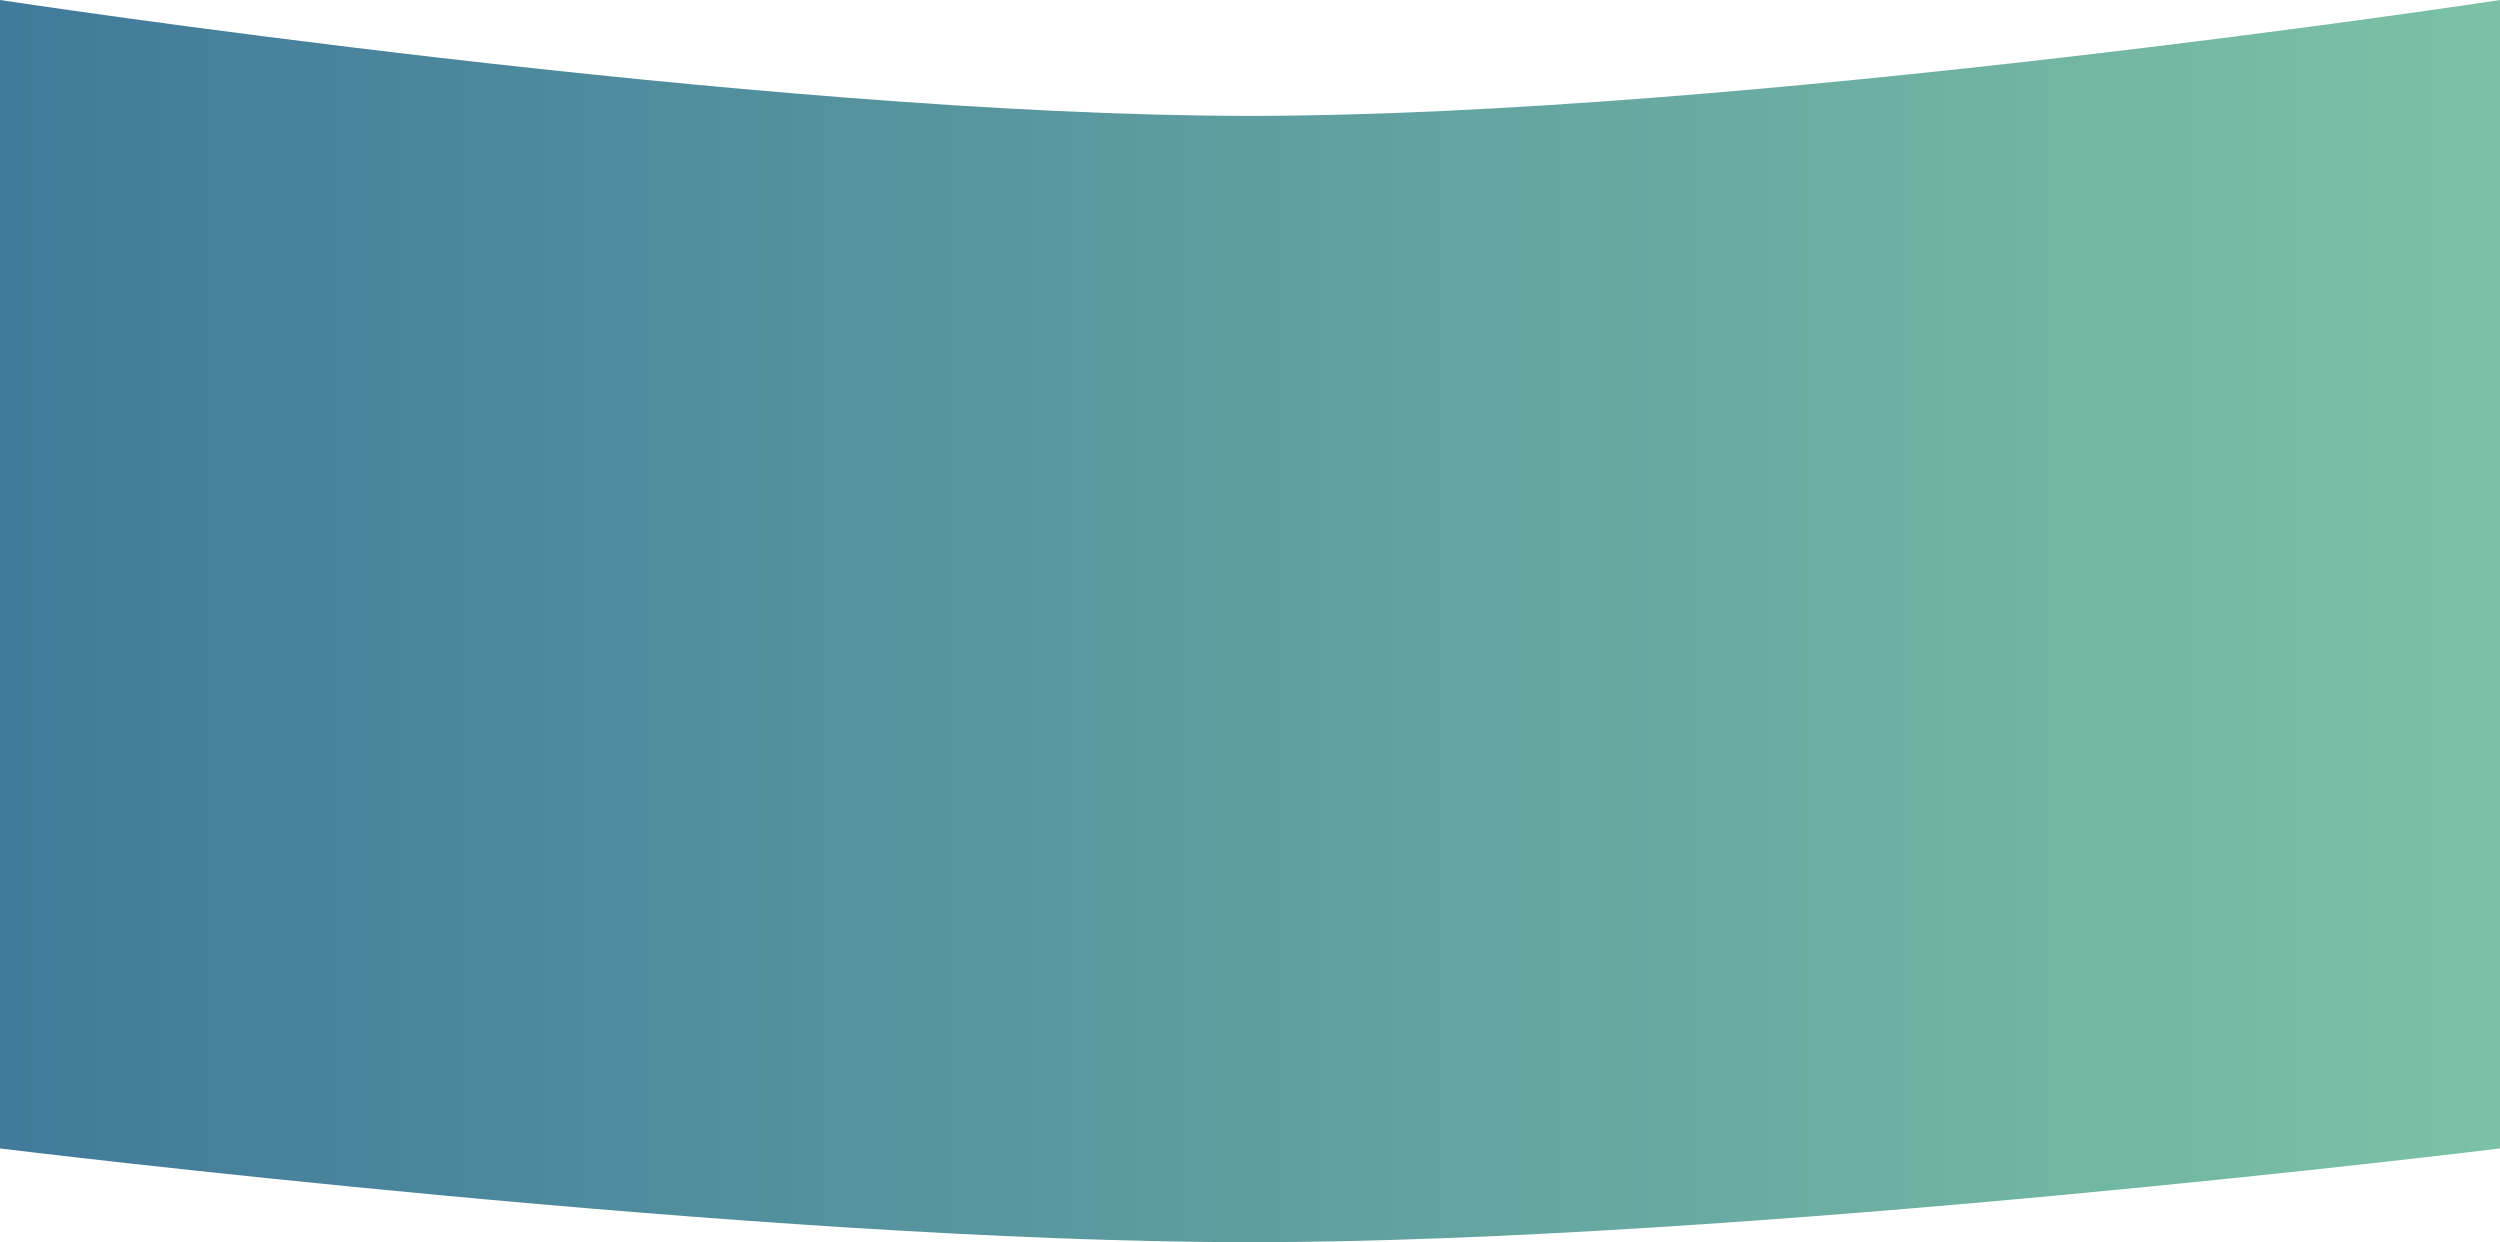 <svg preserveAspectRatio="none" viewBox="0 0 1920 954" fill="none" xmlns="http://www.w3.org/2000/svg">
<path d="M0 0C0 0 583.484 89 960 89C1336.52 89 1920 0 1920 0V882C1920 882 1335.96 954 960 954C584.04 954 0 882 0 882V0Z" fill="url(#paint0_linear_501_35344)"/>
<defs>
<linearGradient id="paint0_linear_501_35344" x1="-937.323" y1="479.891" x2="2392.44" y2="479.891" gradientUnits="userSpaceOnUse">
<stop stop-color="#245795"/>
<stop offset="1" stop-color="#8AD3A8"/>
</linearGradient>
</defs>
</svg>
